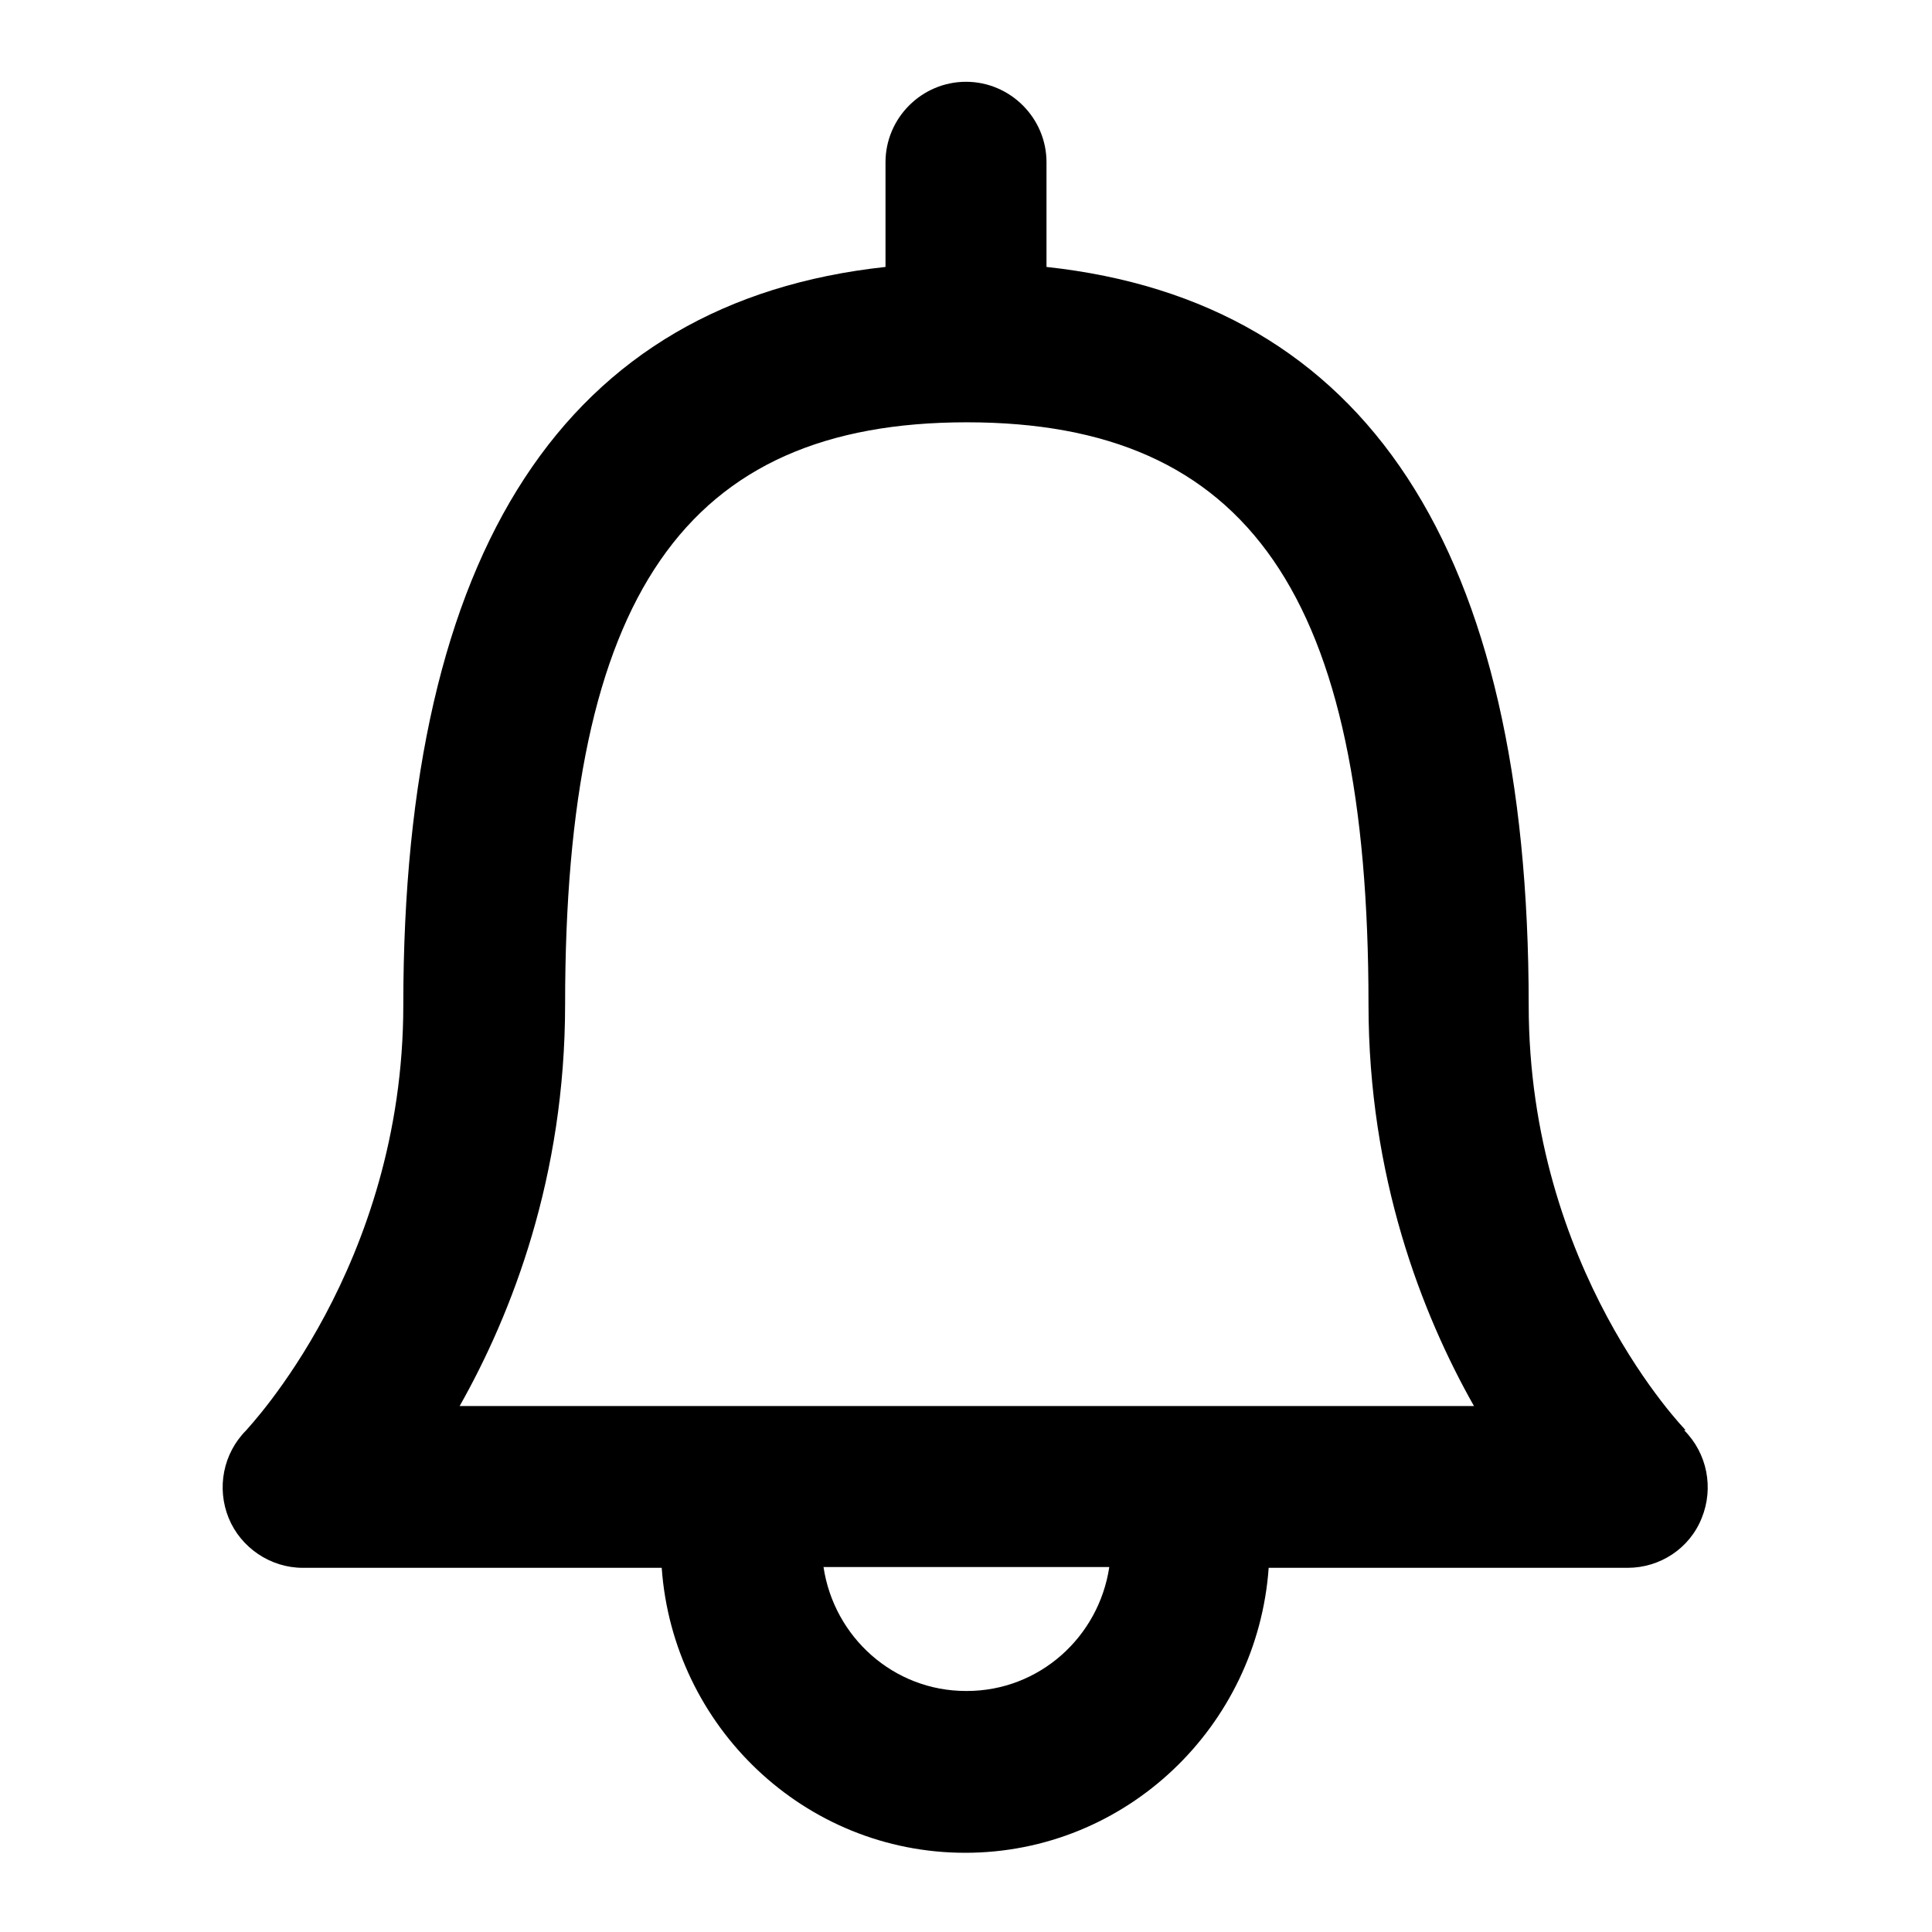 <svg width="24" height="24" viewBox="0 0 24 24" fill="none" xmlns="http://www.w3.org/2000/svg">
<path d="M20.94 17.766C20.94 17.766 18.99 15.776 18.99 12.486C18.99 6.816 16.97 3.746 13 3.316V2.016C13 1.466 12.55 1.016 12 1.016C11.45 1.016 11 1.466 11 2.016V3.316C7.03 3.746 5.01 6.826 5.01 12.486C5.01 15.736 3.07 17.746 3.06 17.766C2.77 18.056 2.69 18.486 2.84 18.856C2.99 19.226 3.36 19.476 3.76 19.476H8.22C8.36 21.446 9.99 23.016 11.99 23.016C13.99 23.016 15.62 21.446 15.76 19.476H20.22C20.62 19.476 20.99 19.236 21.14 18.856C21.29 18.486 21.21 18.056 20.92 17.766H20.94ZM12 21.006C11.1 21.006 10.36 20.336 10.23 19.466H13.78C13.65 20.336 12.91 21.006 12.01 21.006H12ZM5.71 17.466C6.36 16.316 7.02 14.616 7.02 12.476C7.02 7.406 8.51 5.246 12.01 5.246C15.51 5.246 17 7.406 17 12.476C17 14.616 17.66 16.316 18.31 17.466H5.71Z" fill="currentColor"/>
</svg>
